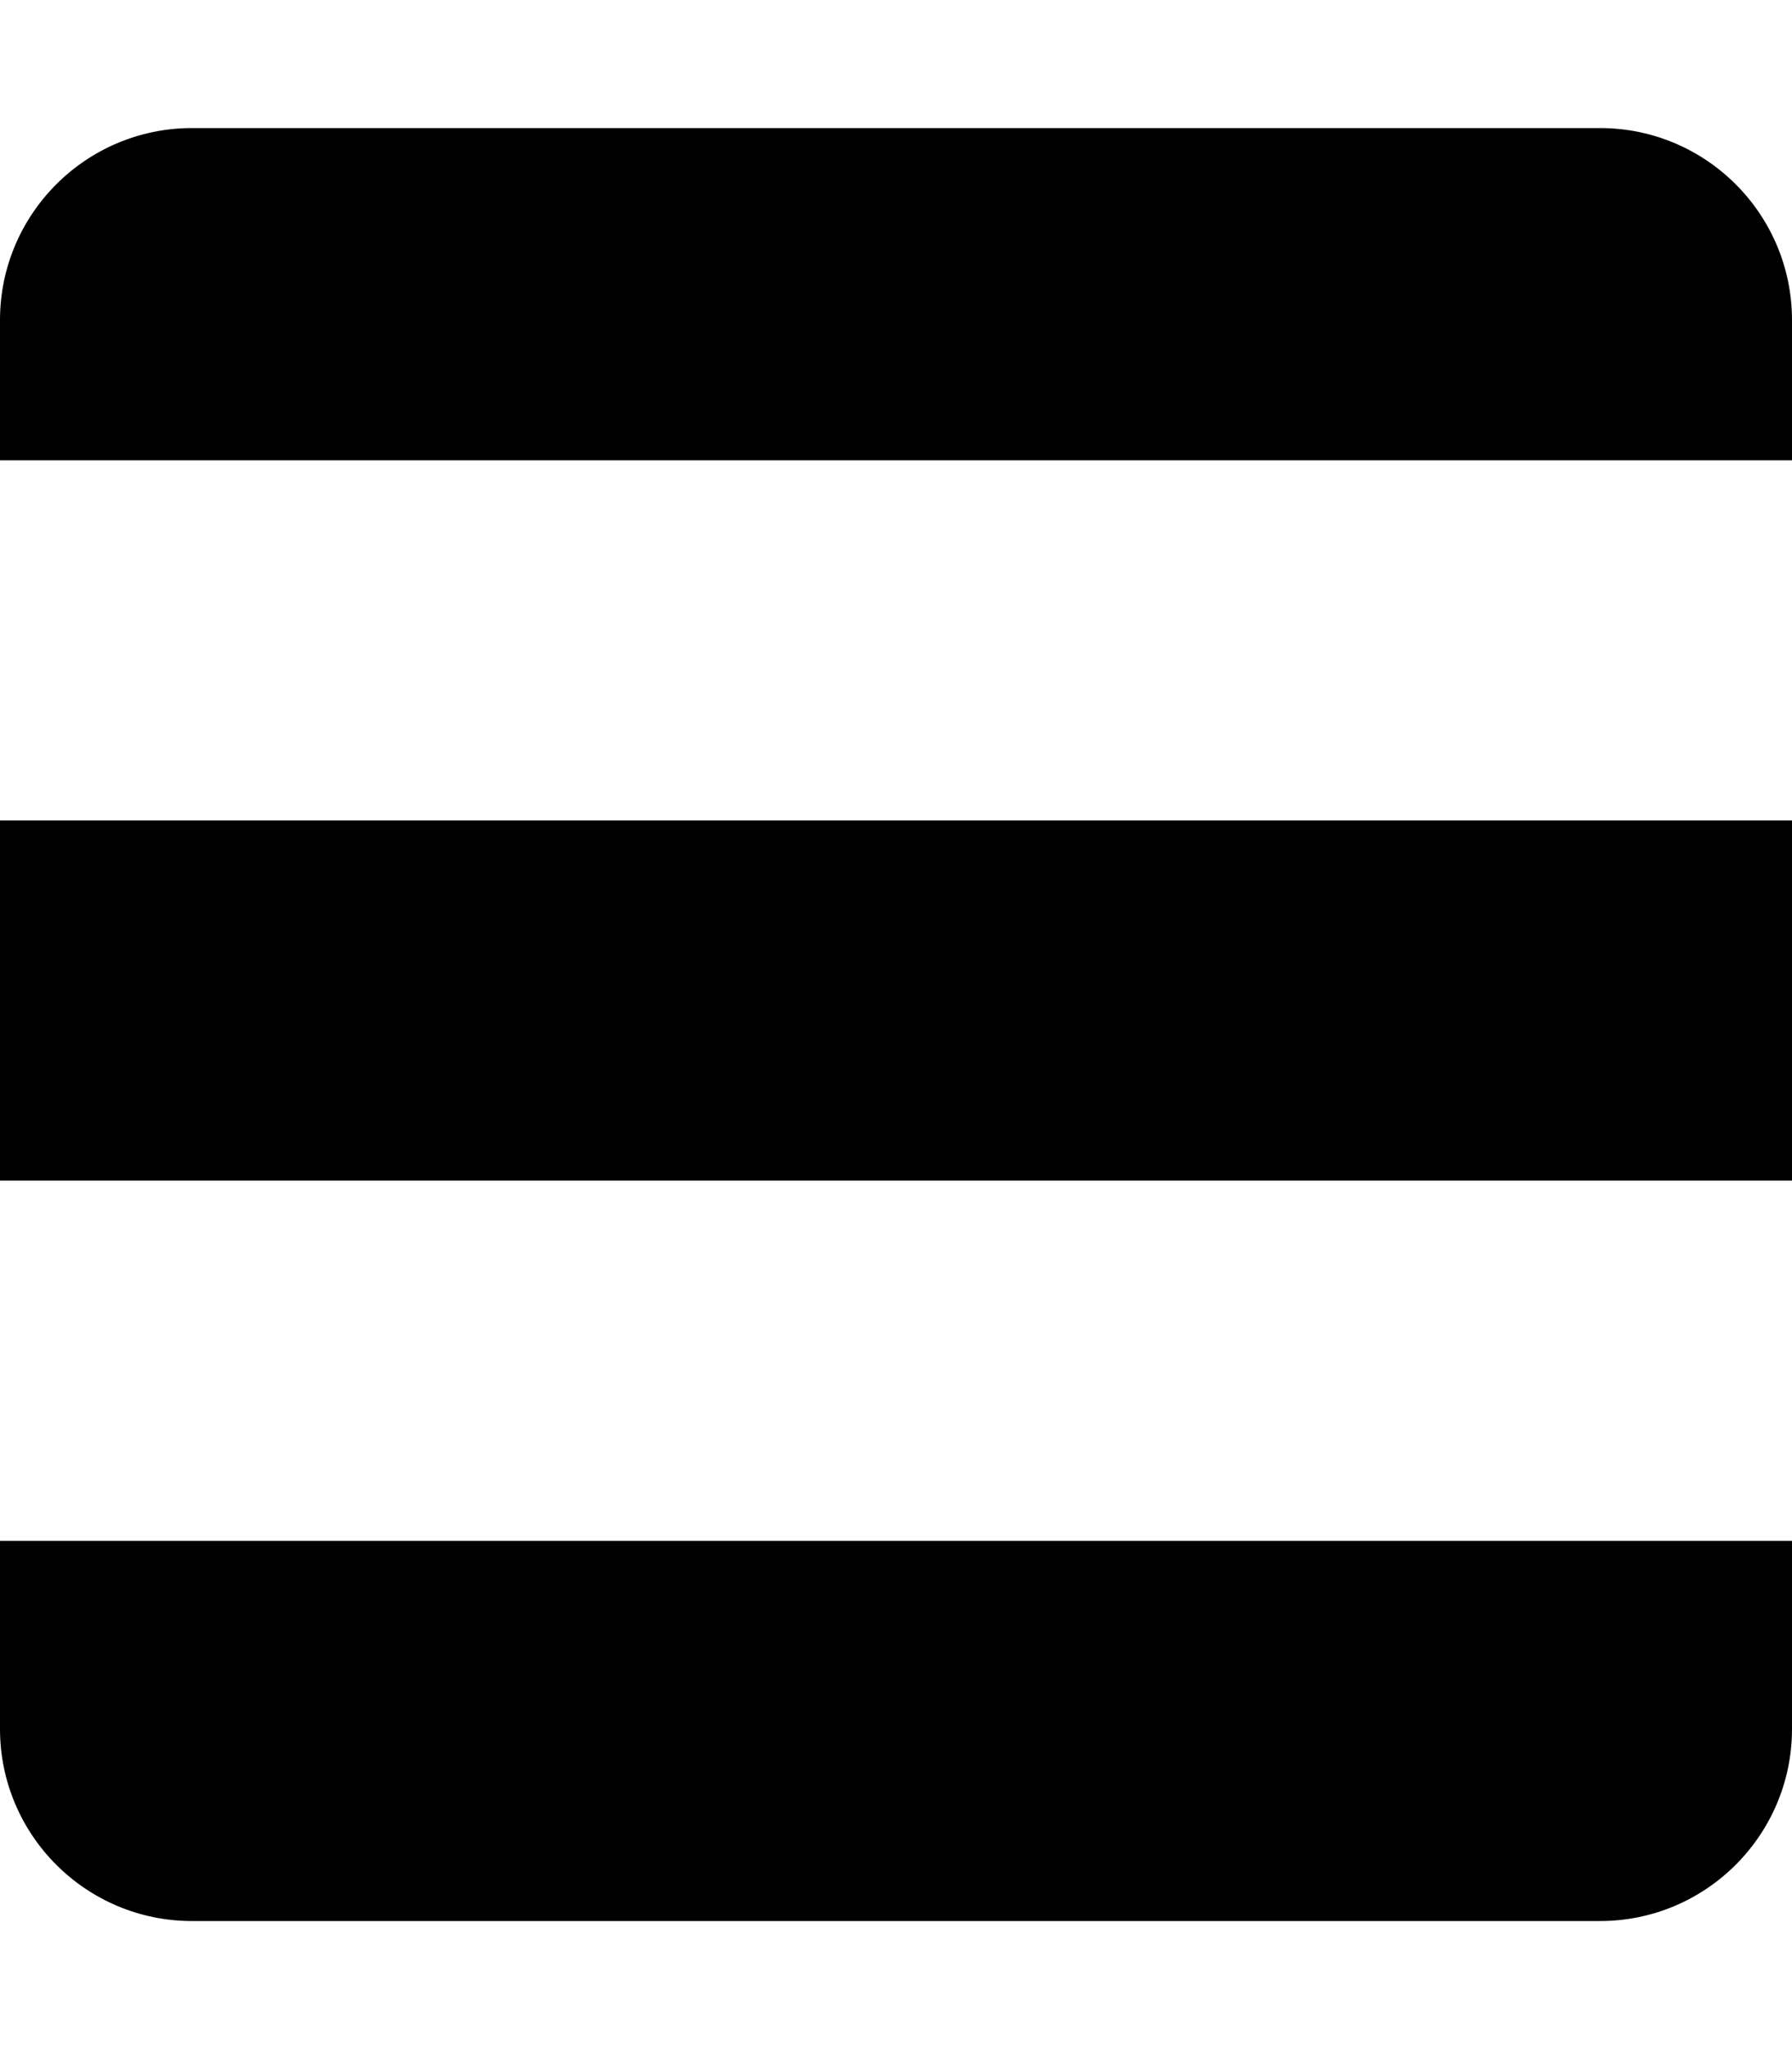<?xml version="1.0" encoding="UTF-8"?>
<svg version="1.1" viewBox="0 0 448 512" xmlns="http://www.w3.org/2000/svg" xmlns:cc="http://creativecommons.org/ns#" xmlns:dc="http://purl.org/dc/elements/1.1/" xmlns:rdf="http://www.w3.org/1999/02/22-rdf-syntax-ns#">
 <!-- Font Awesome Free 5.15.2 by @fontawesome - https://fontawesome.com License - https://fontawesome.com/license/free (Icons: CC BY 4.0, Fonts: SIL OFL 1.1, Code: MIT License) -->
 <path d="m48 32c-26.5 0-48 21.5-48 48v35h448v-35c0-26.5-21.5-48-48-48h-352zm-48 173v90h448v-90h-448zm0 180v47c0 26.5 21.5 48 48 48h352c26.5 0 48-21.5 48-48v-47h-448z"/>
</svg>
